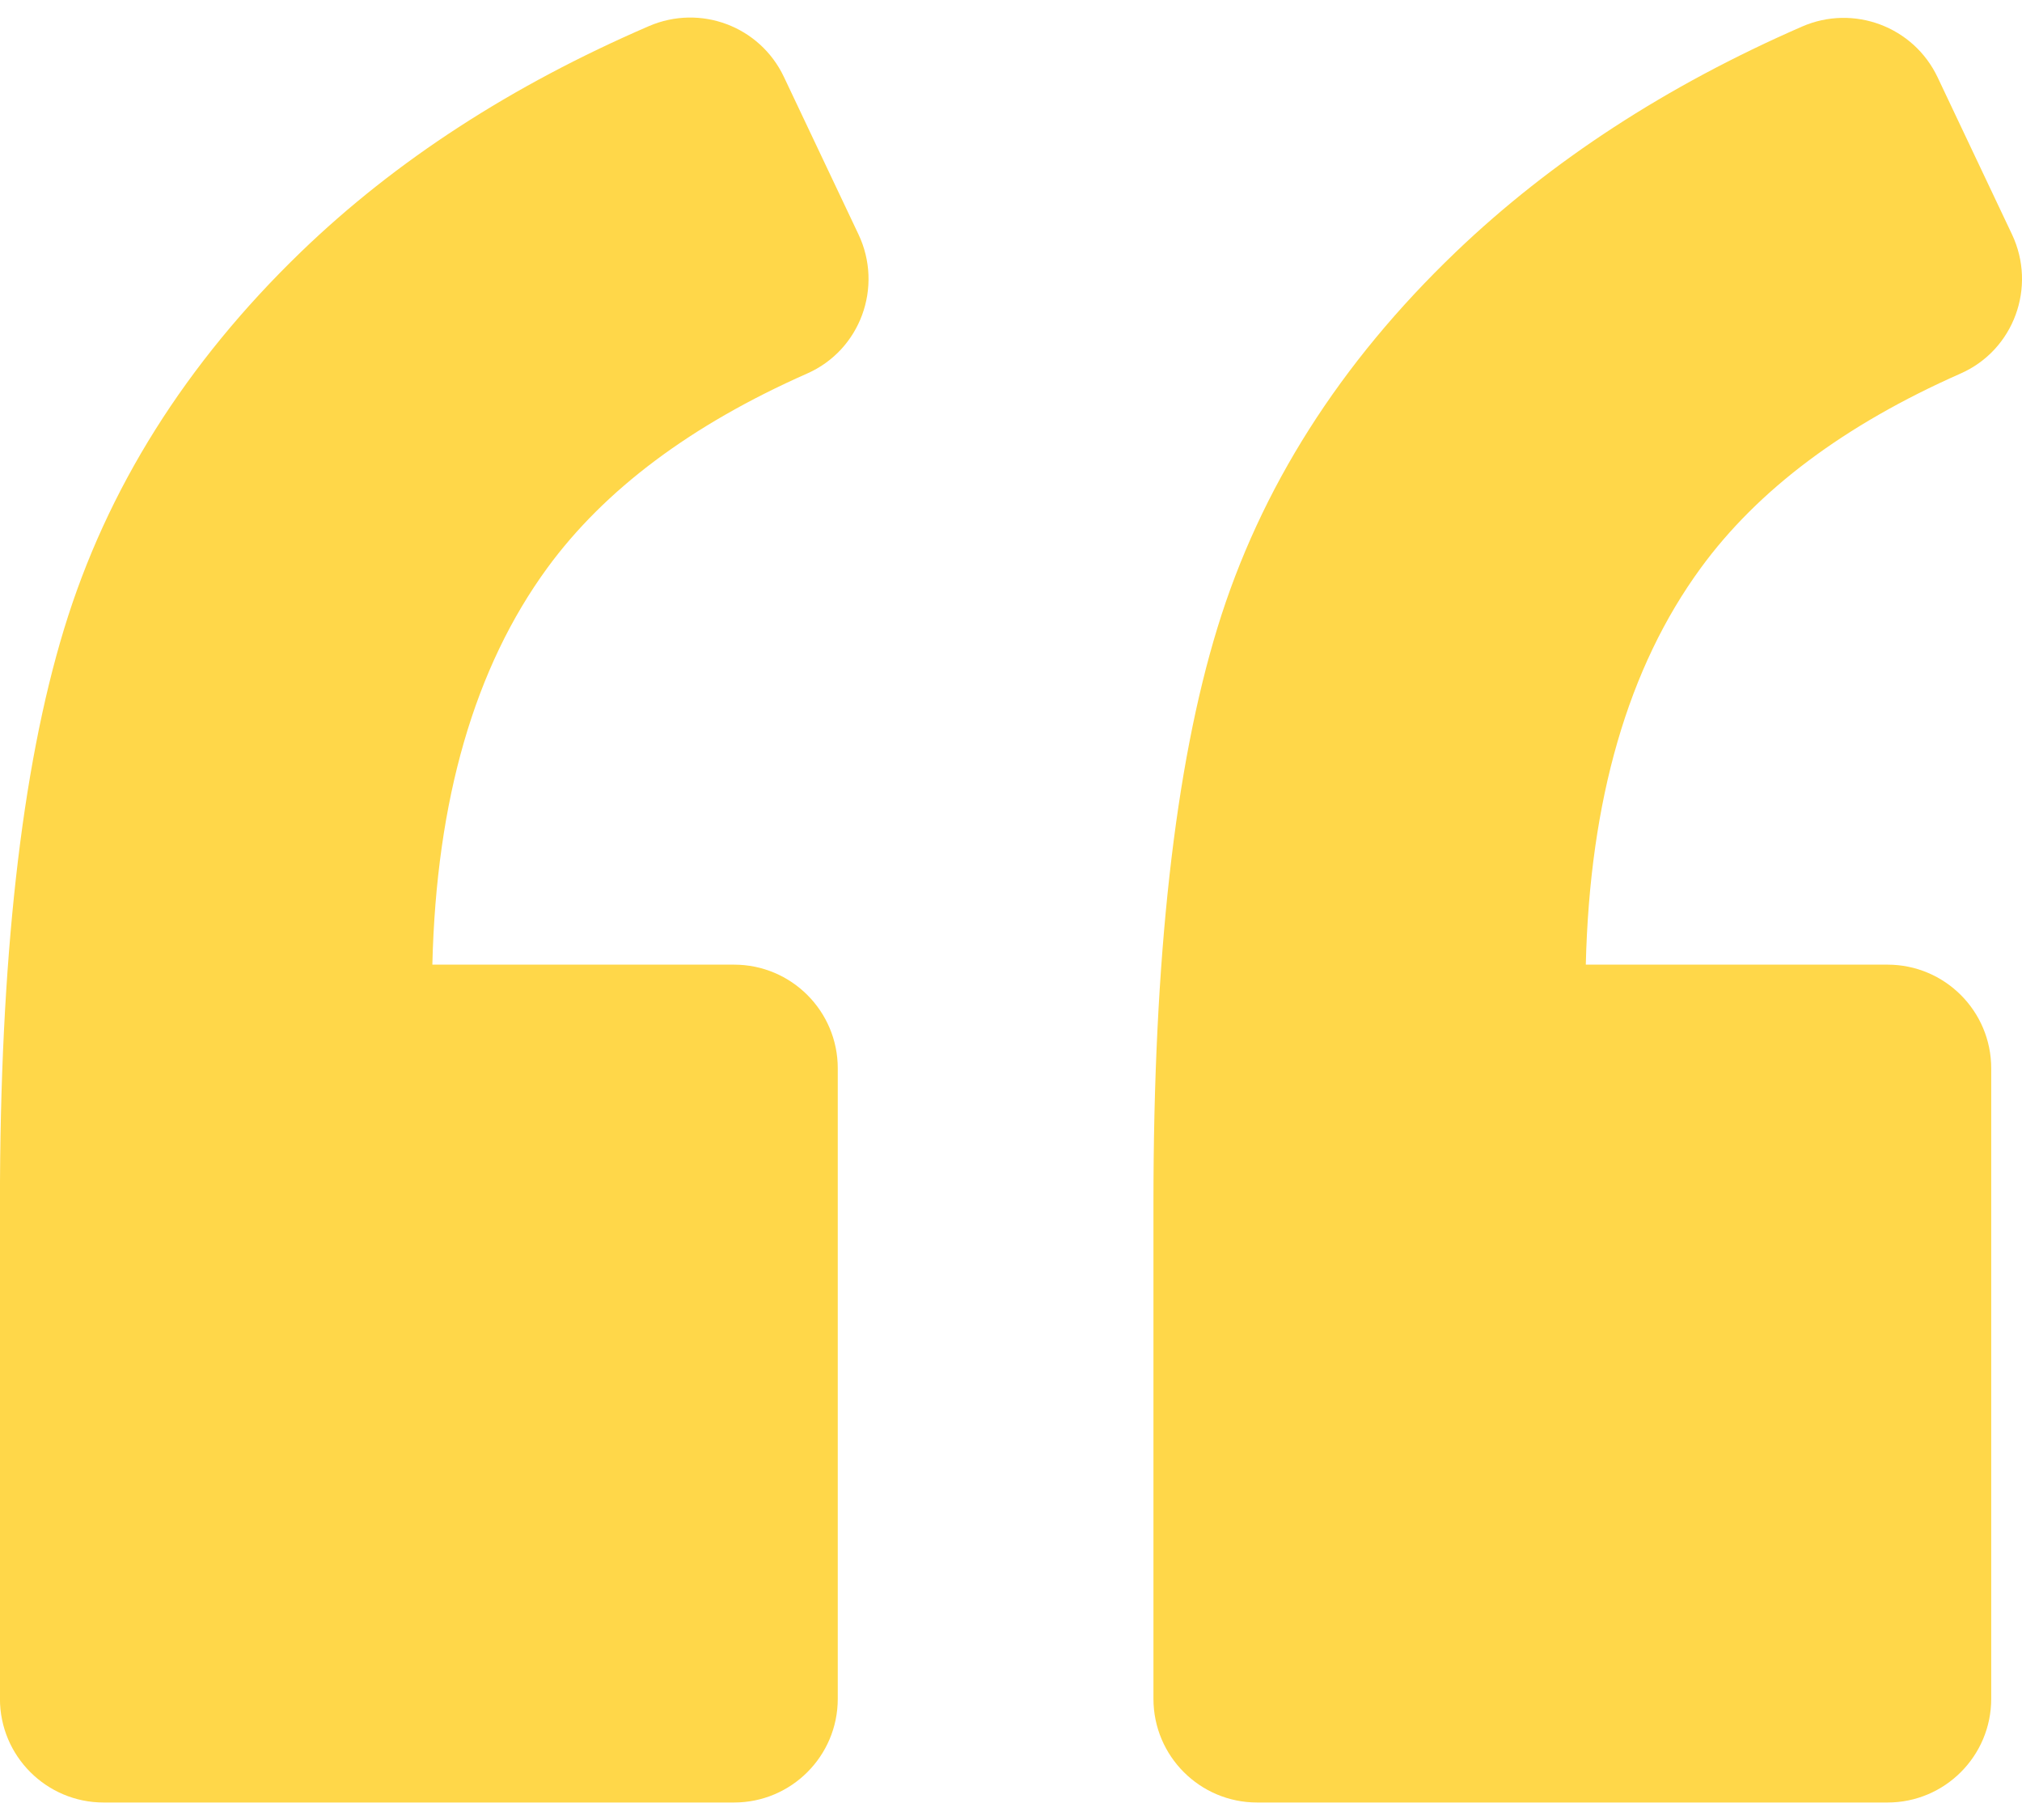 <svg width="40" height="36" viewBox="0 0 40 36" fill="none" xmlns="http://www.w3.org/2000/svg">
    <path d="M2.05 35.654L14.522 35.654C15.654 35.654 16.573 34.735 16.573 33.603L16.573 21.132C16.573 19.999 15.654 19.081 14.522 19.081L8.553 19.081C8.631 15.815 9.39 13.202 10.825 11.237C11.958 9.686 13.673 8.402 15.966 7.389C17.02 6.925 17.476 5.678 16.983 4.636L15.506 1.518C15.03 0.517 13.853 0.078 12.836 0.517C10.12 1.69 7.827 3.175 5.956 4.981C3.675 7.184 2.112 9.67 1.267 12.443C0.422 15.216 -0.001 18.998 -0.001 23.798L-0.001 33.603C-0.001 34.735 0.918 35.654 2.05 35.654Z" fill="#FFD749"/>
    <path d="M35.65 0.525C32.967 1.695 30.686 3.18 28.803 4.981C26.502 7.184 24.93 9.661 24.085 12.414C23.24 15.167 22.818 18.962 22.818 23.798L22.818 33.603C22.818 34.735 23.736 35.654 24.869 35.654L37.34 35.654C38.472 35.654 39.391 34.735 39.391 33.603L39.391 21.132C39.391 19.999 38.472 19.081 37.34 19.081L31.371 19.081C31.449 15.815 32.208 13.202 33.644 11.237C34.776 9.686 36.491 8.402 38.784 7.389C39.839 6.925 40.294 5.678 39.802 4.636L38.329 1.526C37.853 0.525 36.667 0.082 35.65 0.525Z" fill="#FFD749"/>
</svg>
